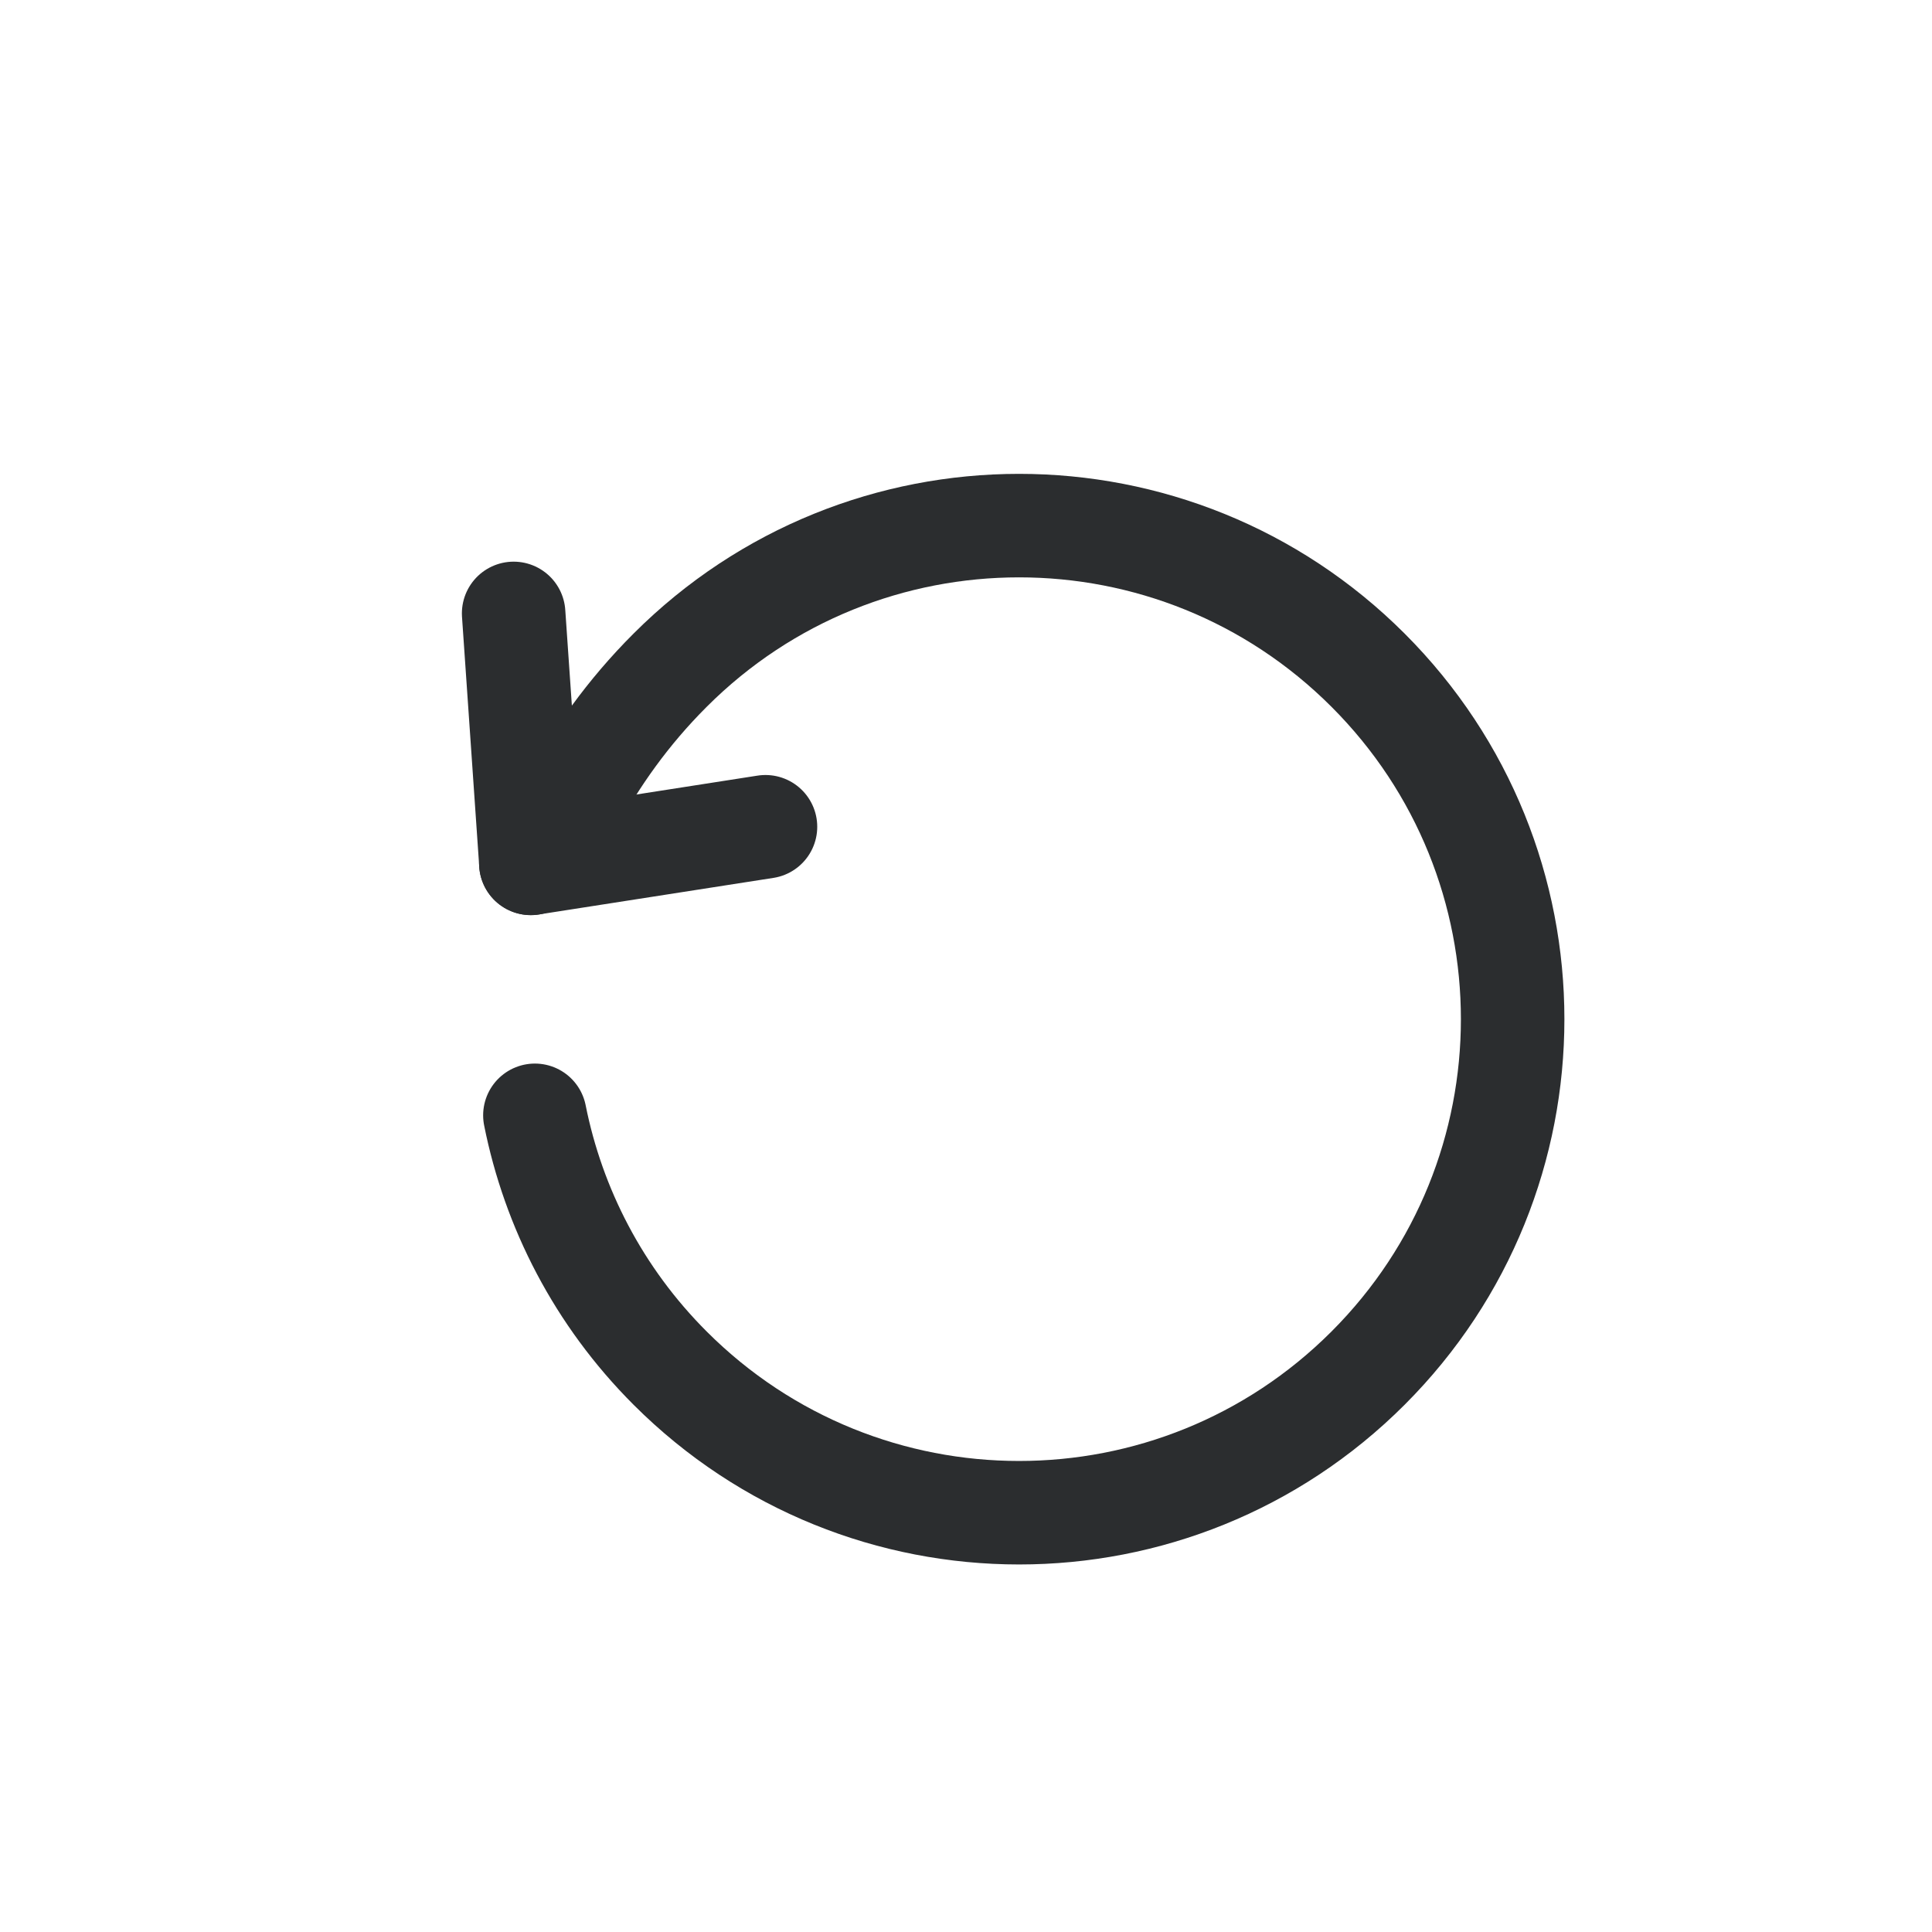 <svg width="28" height="28" viewBox="0 0 28 28" fill="none" xmlns="http://www.w3.org/2000/svg">
    <path d="M8.277 11.649C8.633 10.99 9.093 10.331 9.712 9.713C12.506 6.919 17.033 6.919 19.827 9.713C22.621 12.507 22.621 17.034 19.827 19.828C17.033 22.622 12.506 22.622 9.712 19.828C8.673 18.789 8.02 17.506 7.752 16.164" stroke="#2B2D2F" stroke-width="1.5" stroke-linecap="round" stroke-linejoin="round"/>
    <path d="M7.694 12.513L7.444 8.89" stroke="#2B2D2F" stroke-width="1.5" stroke-linecap="round" stroke-linejoin="round"/>
    <path d="M7.693 12.512L11.094 11.982" stroke="#2B2D2F" stroke-width="1.5" stroke-linecap="round" stroke-linejoin="round"/>
</svg>
